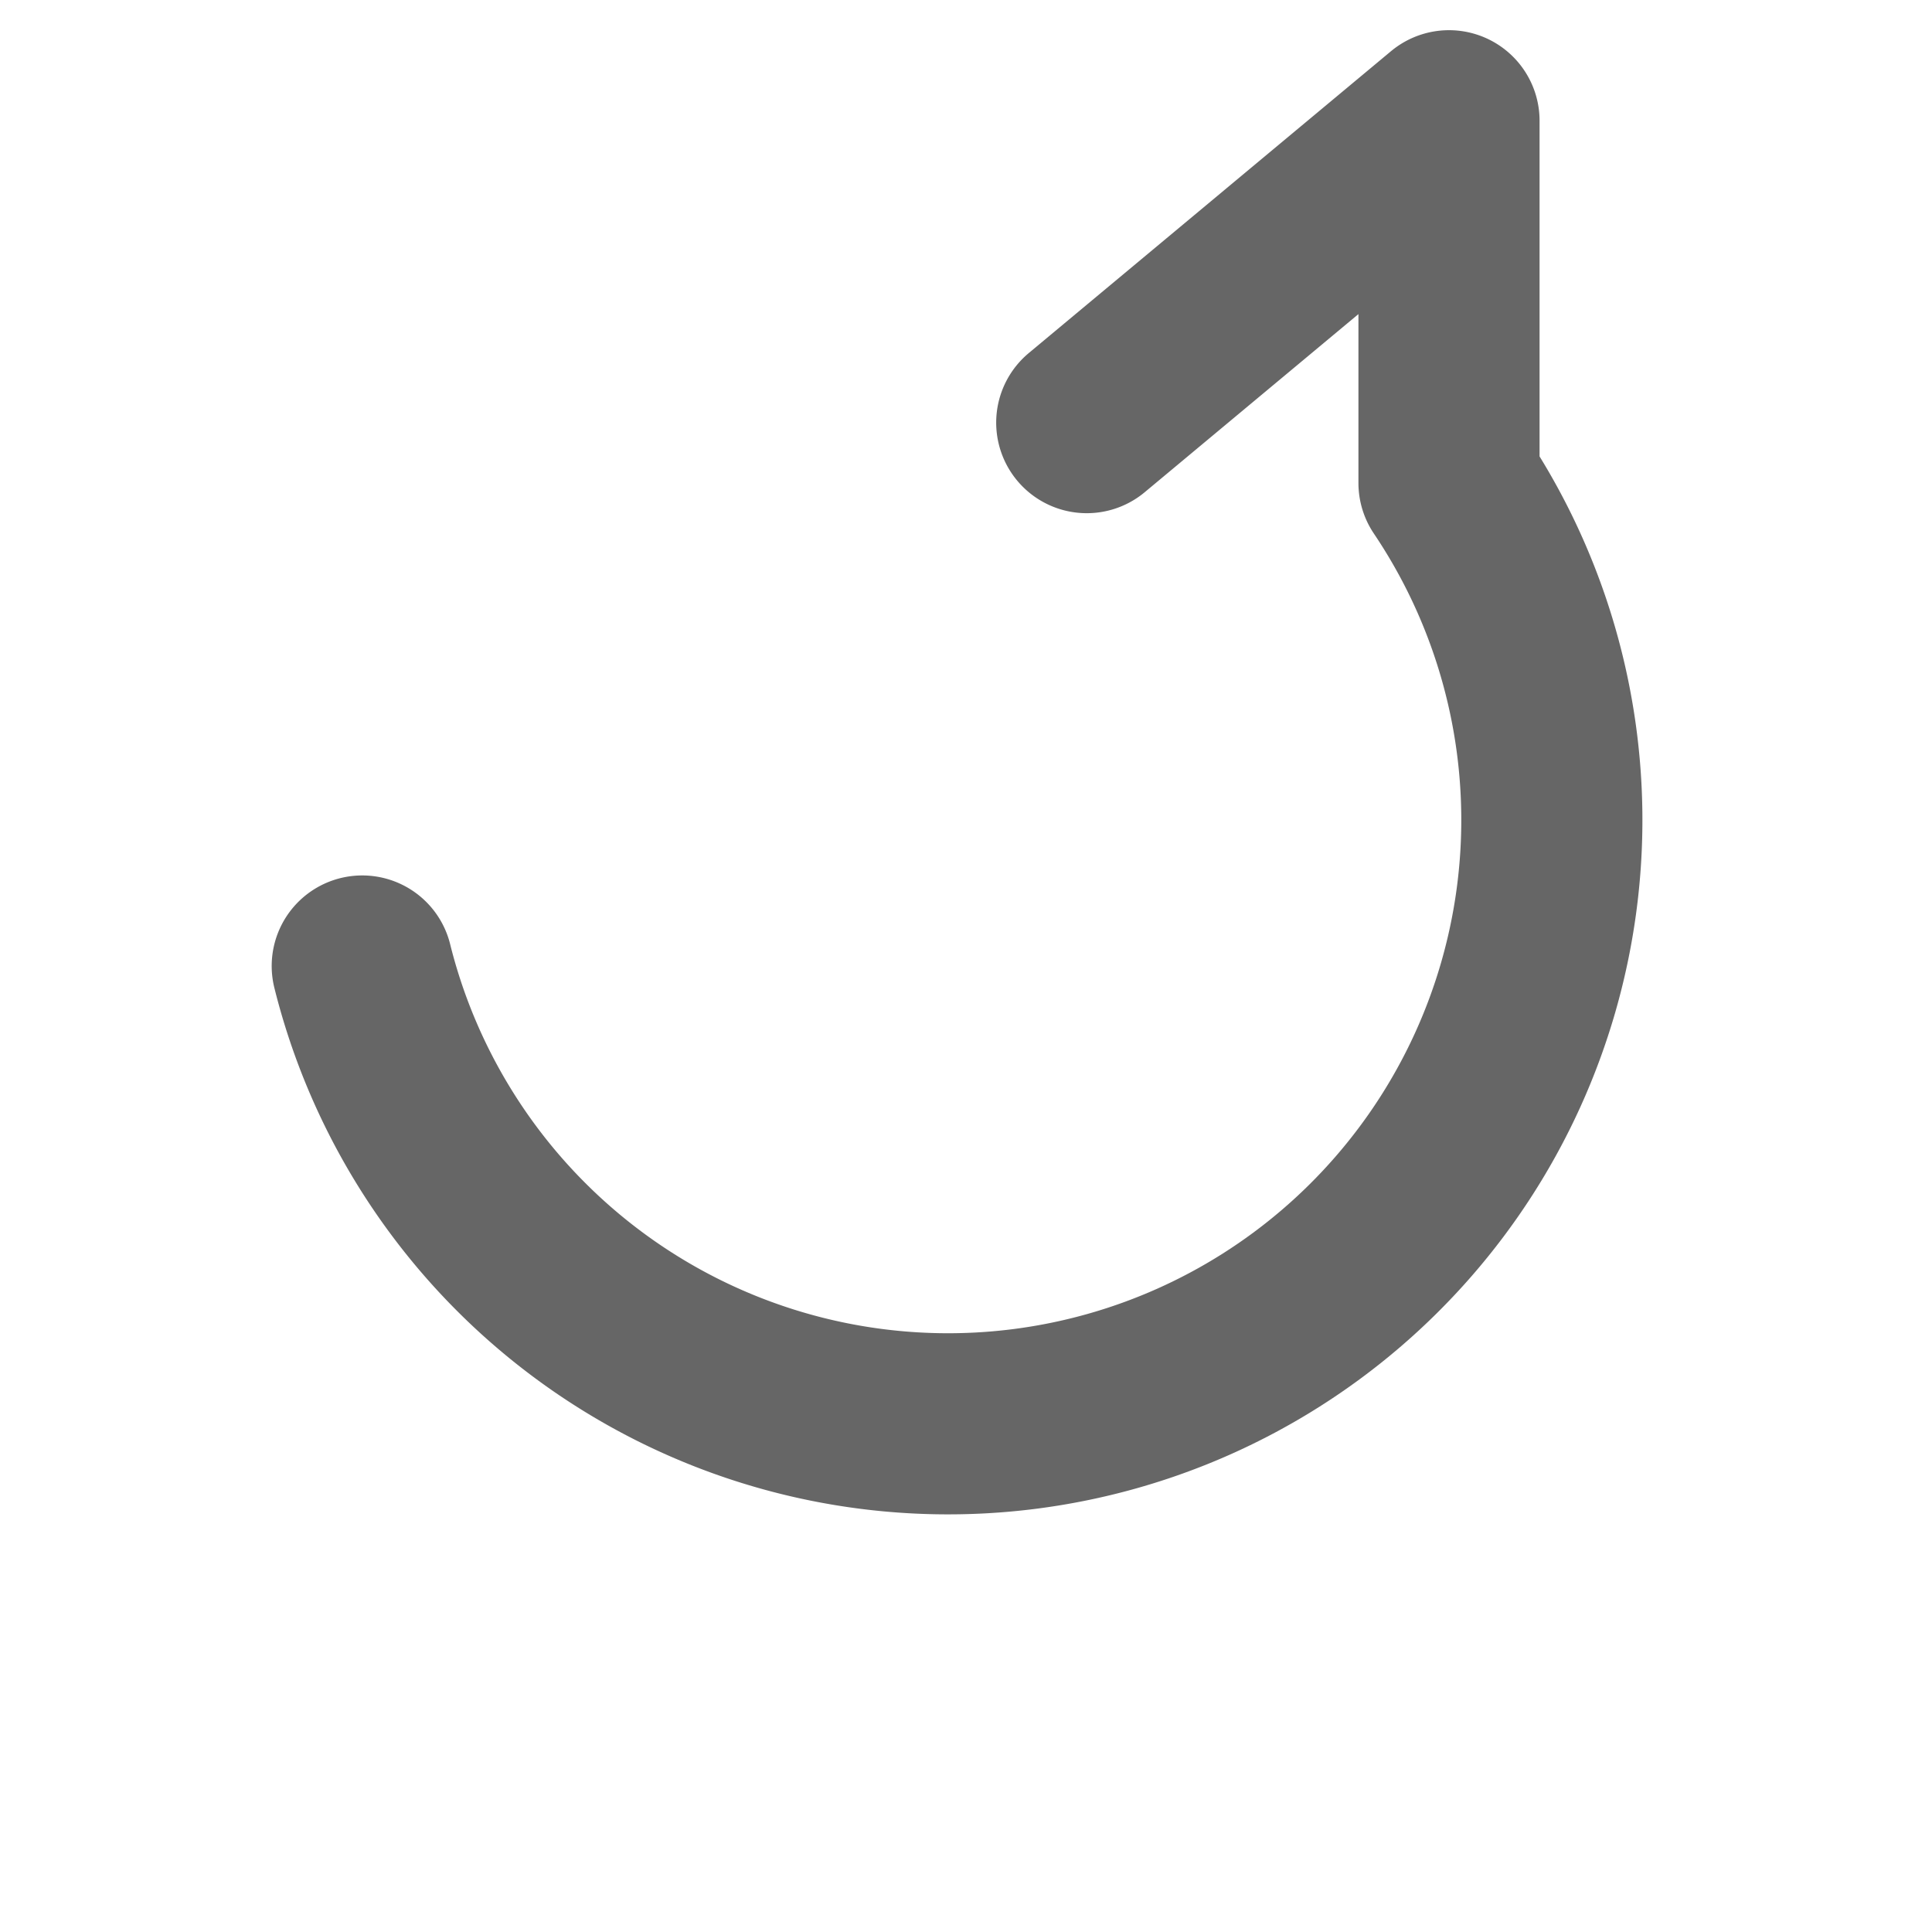 <svg xmlns="http://www.w3.org/2000/svg" viewBox="0 0 16 16" fill="none">
  <path d="M12 4V1m0 0L9 3.5M12 1v3A5 5 0 1 1 3 8" stroke="#666" stroke-width="1.5" stroke-linecap="round" stroke-linejoin="round"/>
</svg>
